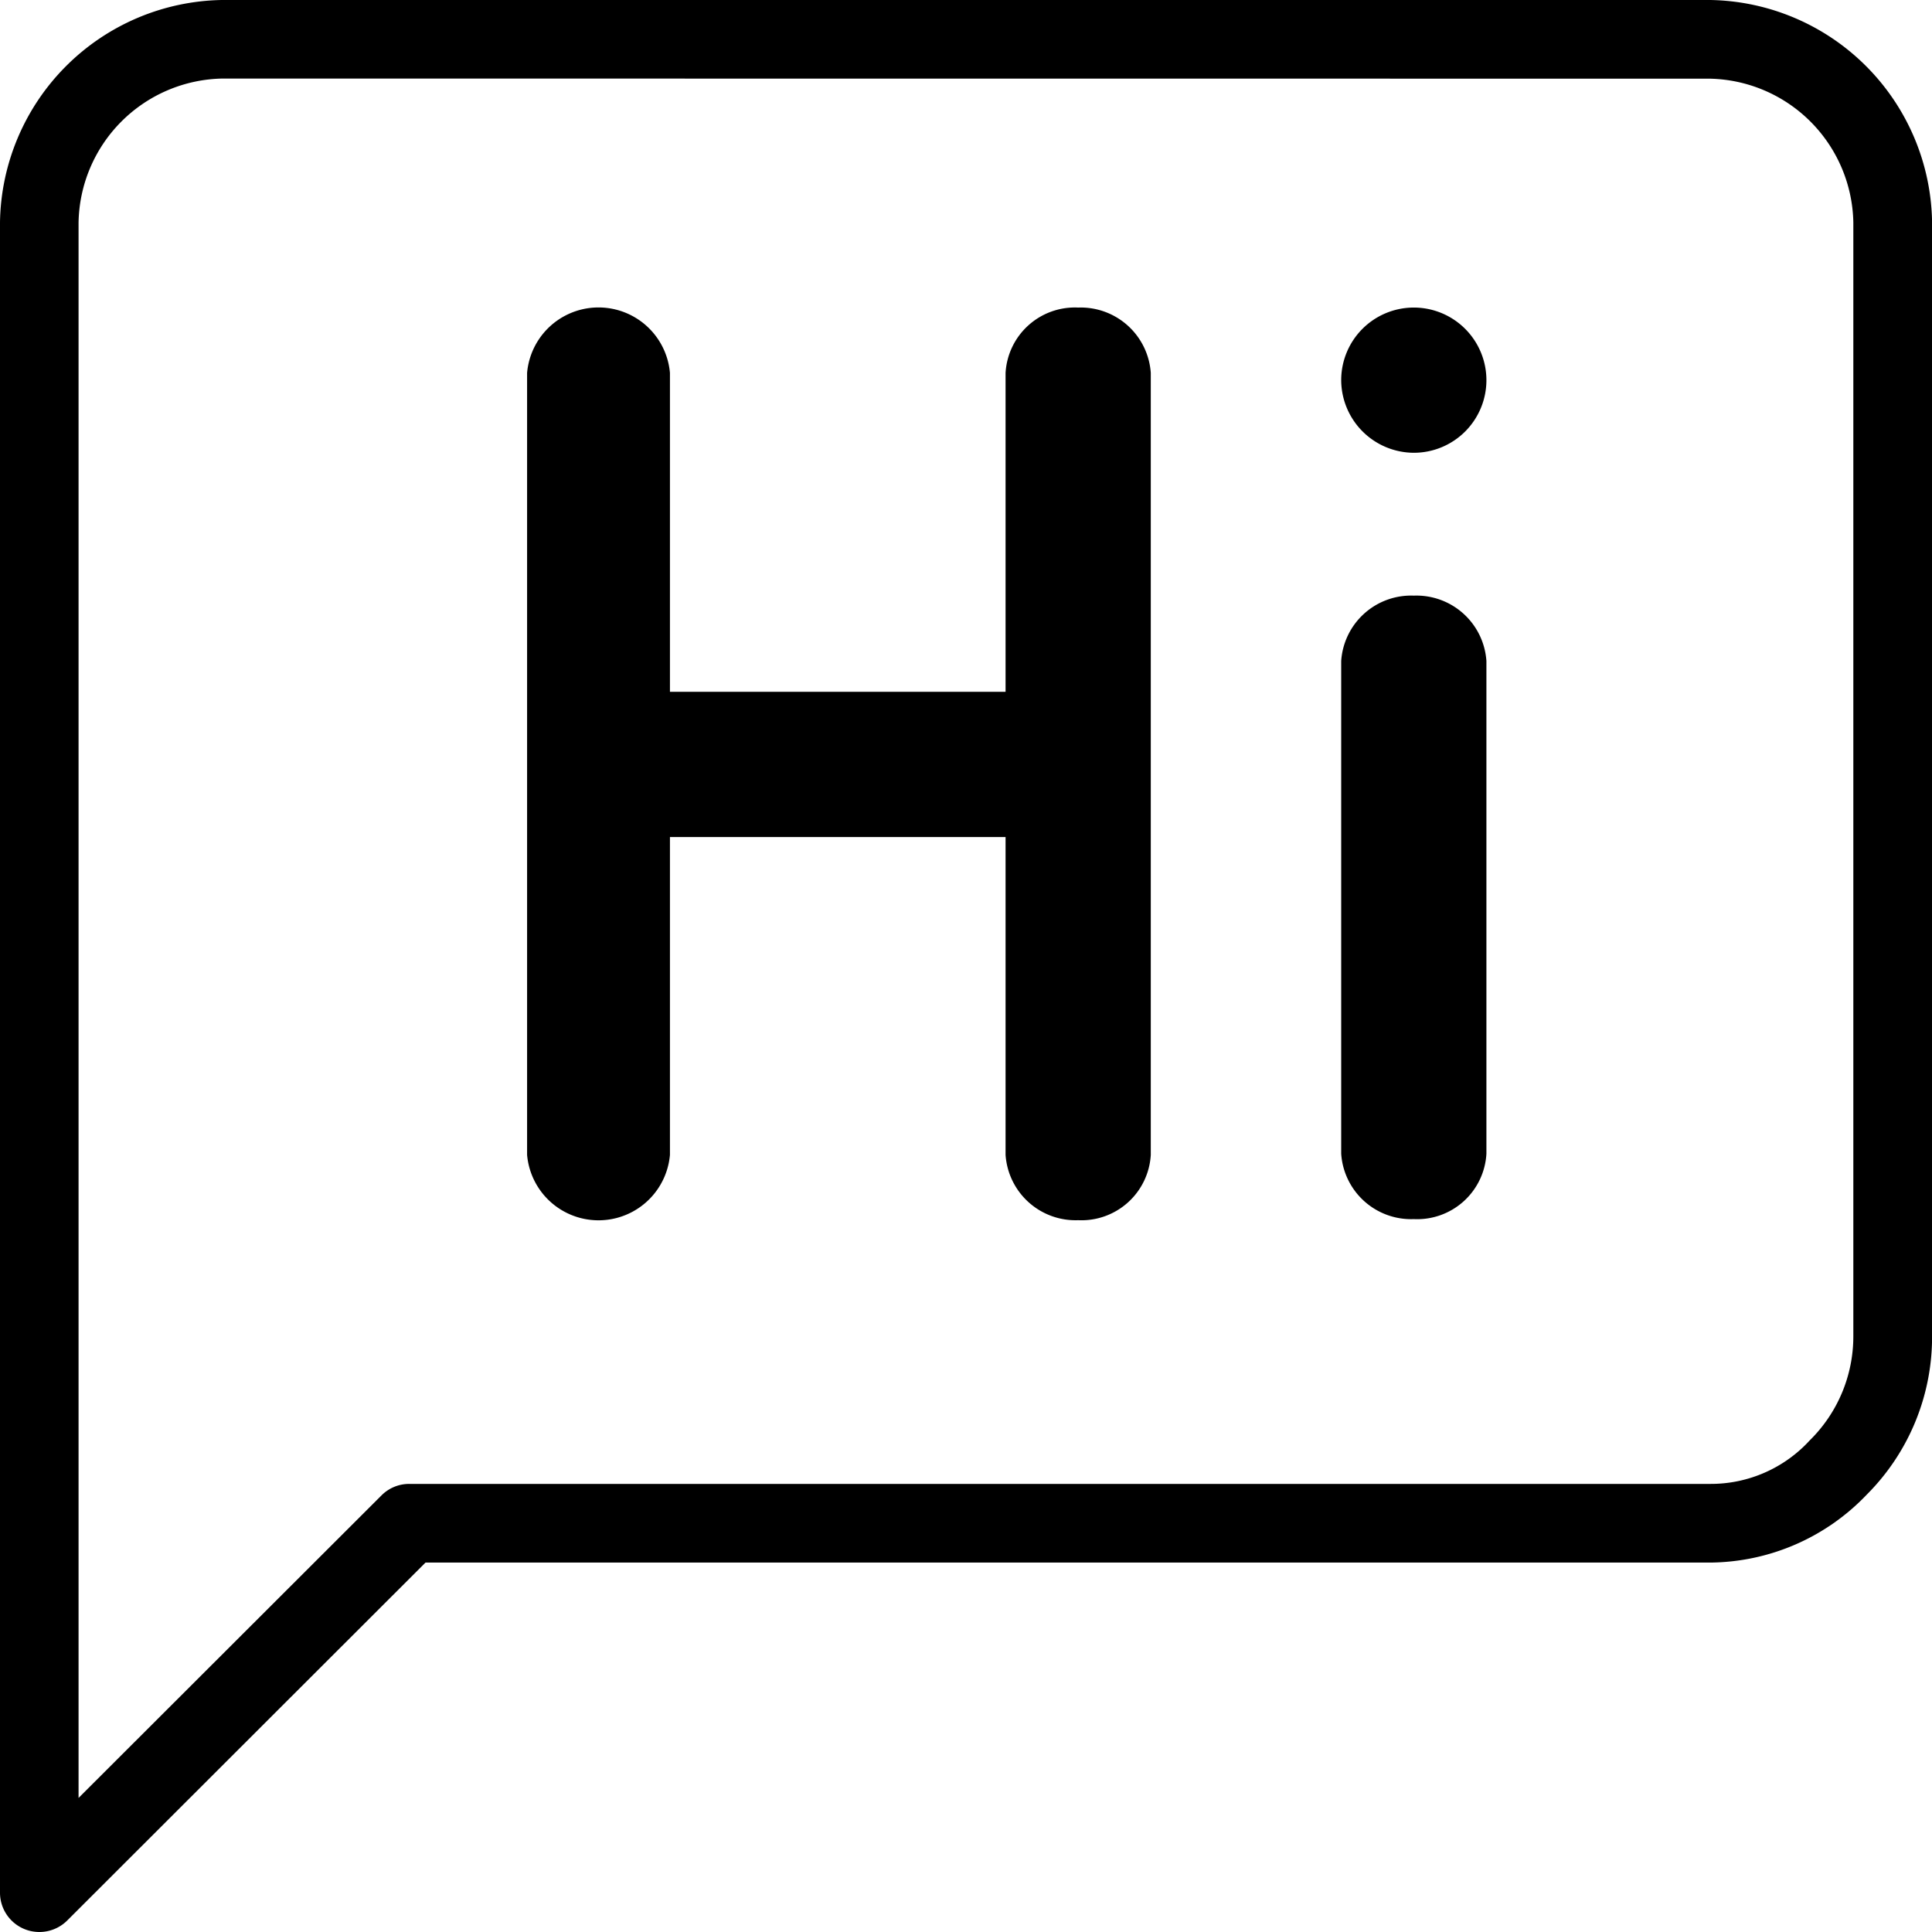 <svg id="hi" xmlns="http://www.w3.org/2000/svg" width="53.218" height="53.218" viewBox="0 0 53.218 53.218">
  <g id="feedback">
    <g id="Group_45" data-name="Group 45">
      <path id="Path_611" data-name="Path 611" d="M796.914,1300.756a1.083,1.083,0,0,1-1.082-1.082v-46.013a6.218,6.218,0,0,1,6.111-6.123h41a6.216,6.216,0,0,1,6.109,6.113v30.7a6.139,6.139,0,0,1-1.8,4.358,6.021,6.021,0,0,1-4.317,1.871H807.553l-9.873,9.863A1.087,1.087,0,0,1,796.914,1300.756Zm5.039-51.054a4.037,4.037,0,0,0-3.957,3.971v43.39l8.344-8.333a1.074,1.074,0,0,1,.765-.317h35.849a3.692,3.692,0,0,0,2.729-1.2,4.015,4.015,0,0,0,1.2-2.859v-30.69a4.036,4.036,0,0,0-3.965-3.959Z" transform="translate(-795.832 -1247.538)"/>
    </g>
  </g>
  <g id="Group_765" data-name="Group 765" transform="translate(14.519 8.472)">
    <path id="Path_612" data-name="Path 612" d="M818.391,1251.844a1.912,1.912,0,0,0-2,1.8v8.785h-9.245v-8.785a1.975,1.975,0,0,0-3.935,0v21.539a1.975,1.975,0,0,0,3.935,0v-8.754h9.245v8.754a1.932,1.932,0,0,0,2,1.8,1.912,1.912,0,0,0,2-1.8v-21.539A1.934,1.934,0,0,0,818.391,1251.844Z" transform="translate(-803.211 -1251.844)"/>
    <path id="Path_613" data-name="Path 613" d="M816.608,1255.877a1.93,1.93,0,0,0-2,1.8v13.574a1.93,1.93,0,0,0,2,1.8,1.91,1.91,0,0,0,2-1.8v-13.574A1.932,1.932,0,0,0,816.608,1255.877Z" transform="translate(-792.183 -1247.942)"/>
    <path id="Path_614" data-name="Path 614" d="M816.608,1255.844a2,2,0,1,0-2-2A2.009,2.009,0,0,0,816.608,1255.844Z" transform="translate(-792.183 -1251.844)"/>
  </g>
</svg>
